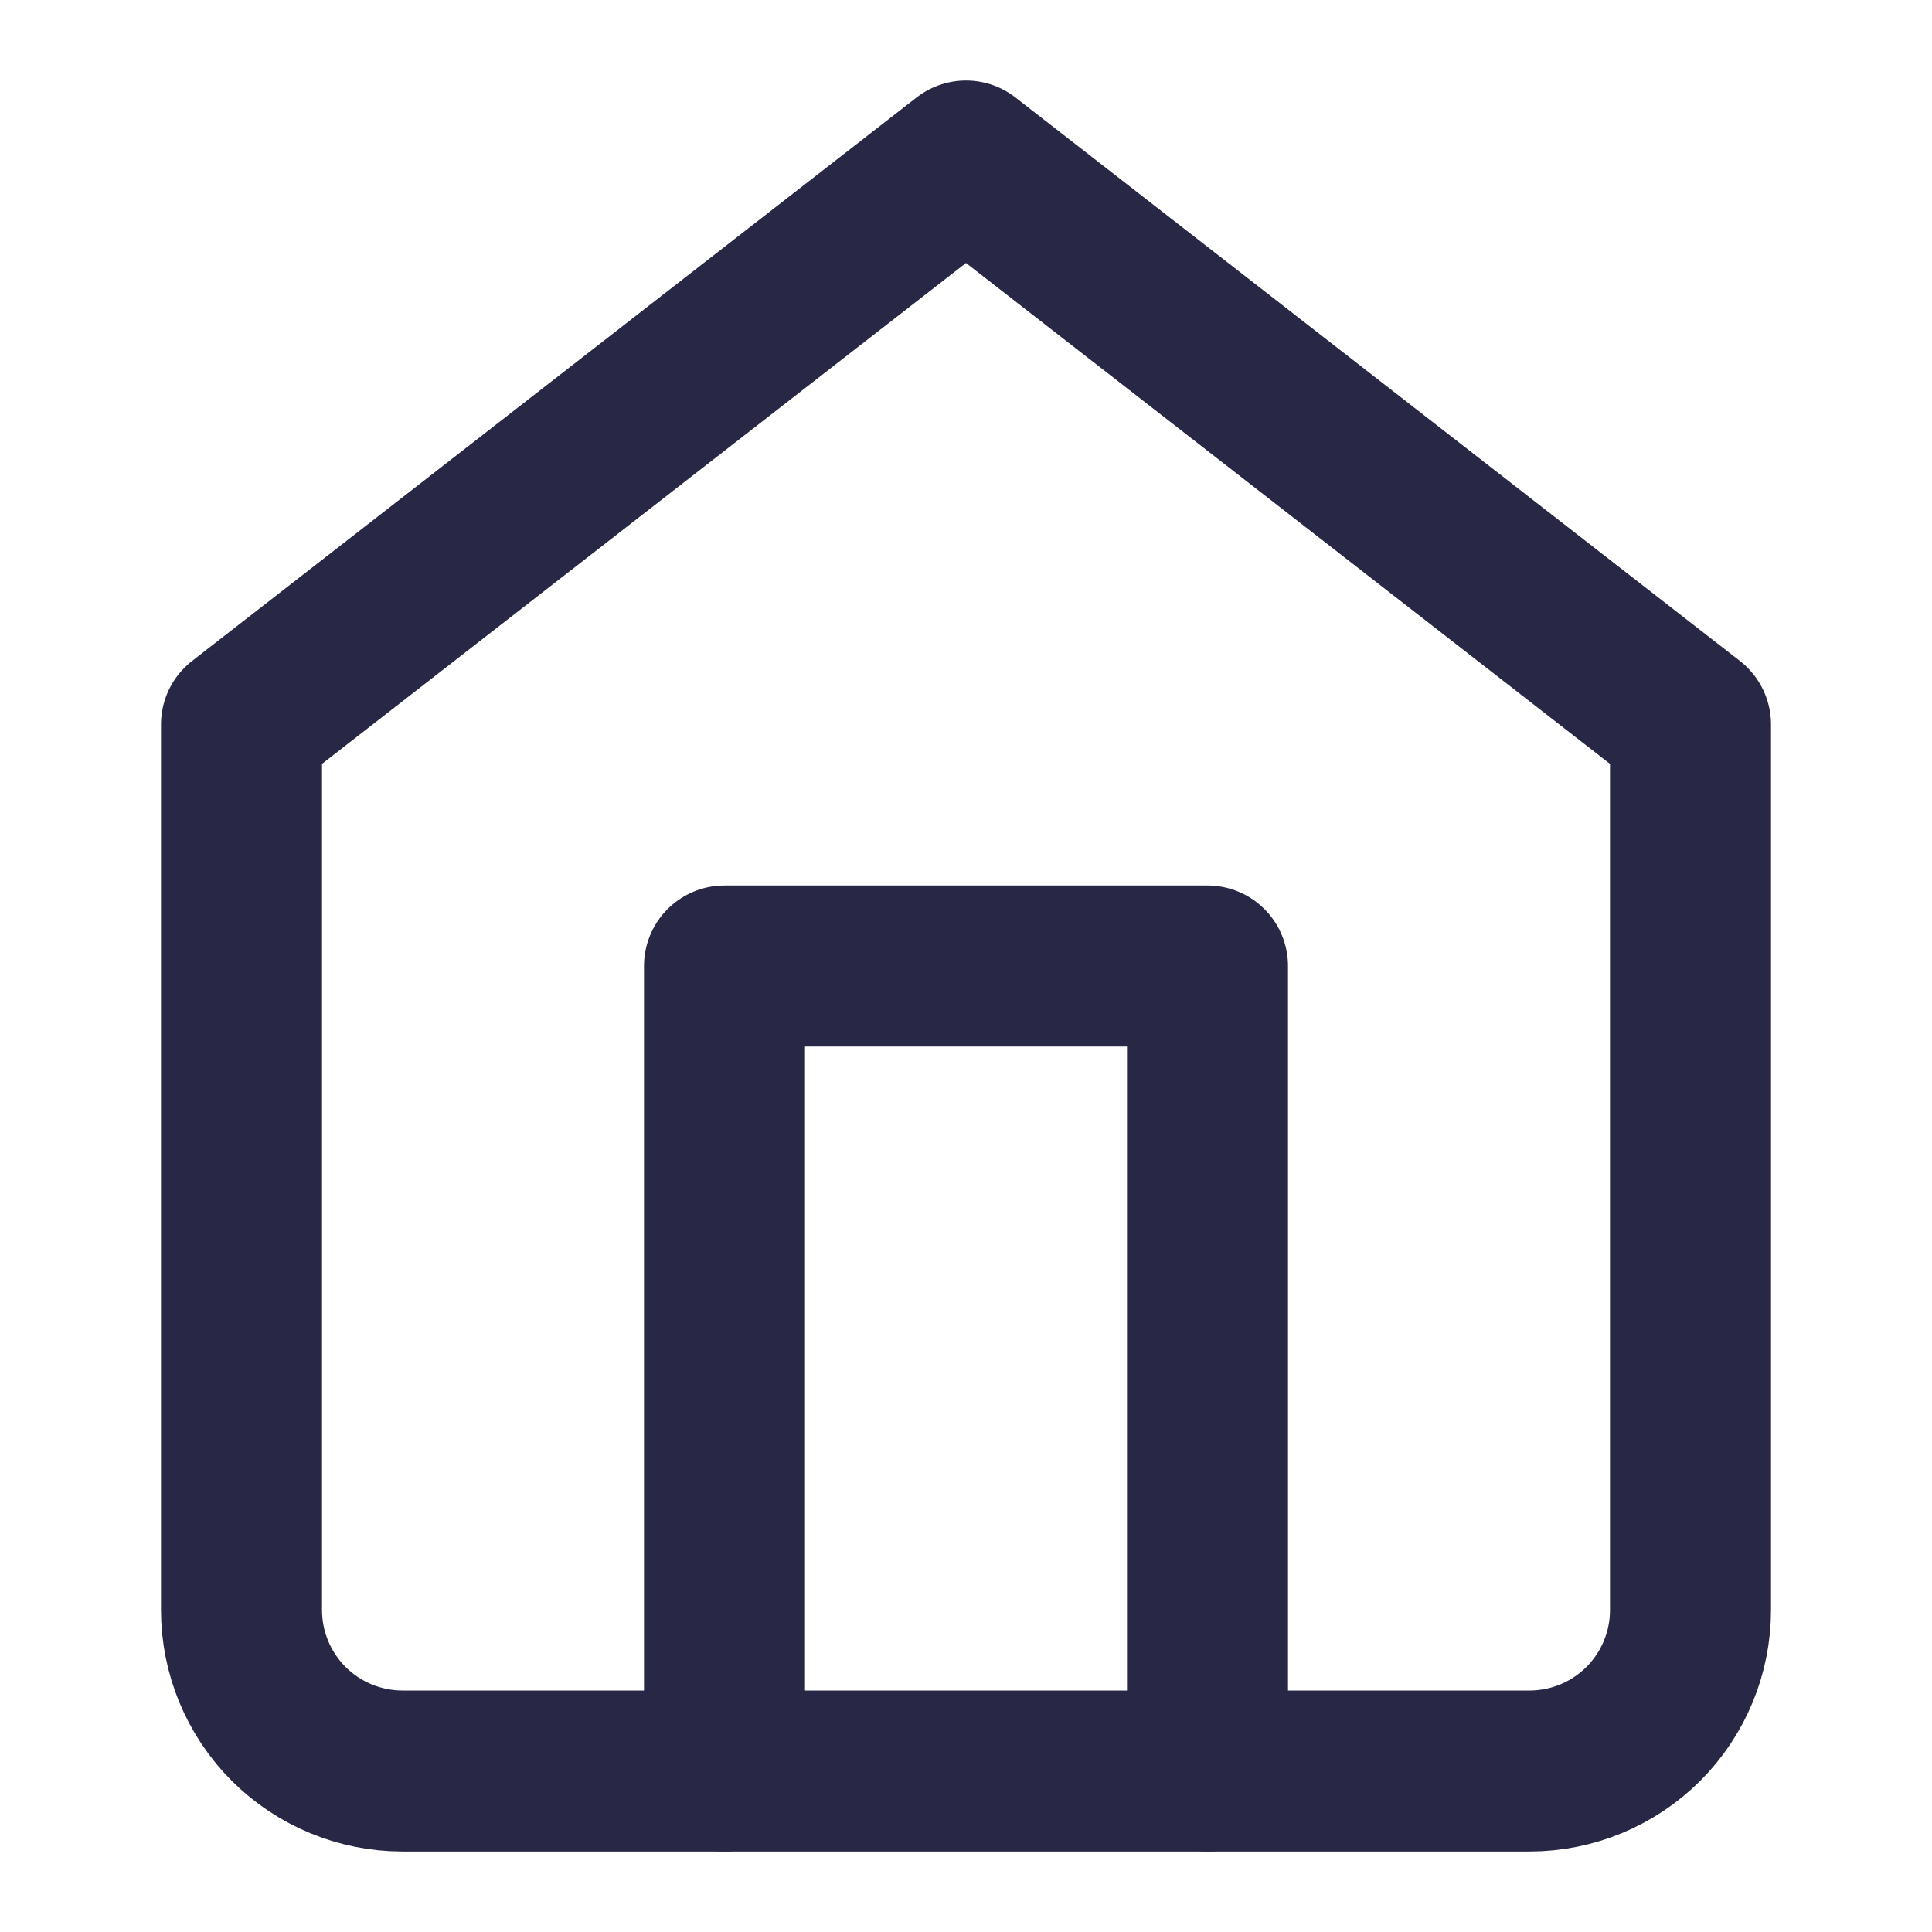 <svg width="18" height="18" viewBox="0 0 18 18" fill="none" xmlns="http://www.w3.org/2000/svg">
<path d="M2.25 6.75L9 1.5L15.75 6.75V15C15.75 15.398 15.592 15.779 15.311 16.061C15.029 16.342 14.648 16.5 14.25 16.5H3.75C3.352 16.5 2.971 16.342 2.689 16.061C2.408 15.779 2.25 15.398 2.25 15V6.75Z" stroke="#282846" stroke-width="1.5" stroke-linecap="round" stroke-linejoin="round"/>
<path d="M6.75 16.5V9H11.25V16.5" stroke="#282846" stroke-width="1.5" stroke-linecap="round" stroke-linejoin="round"/>
</svg>
